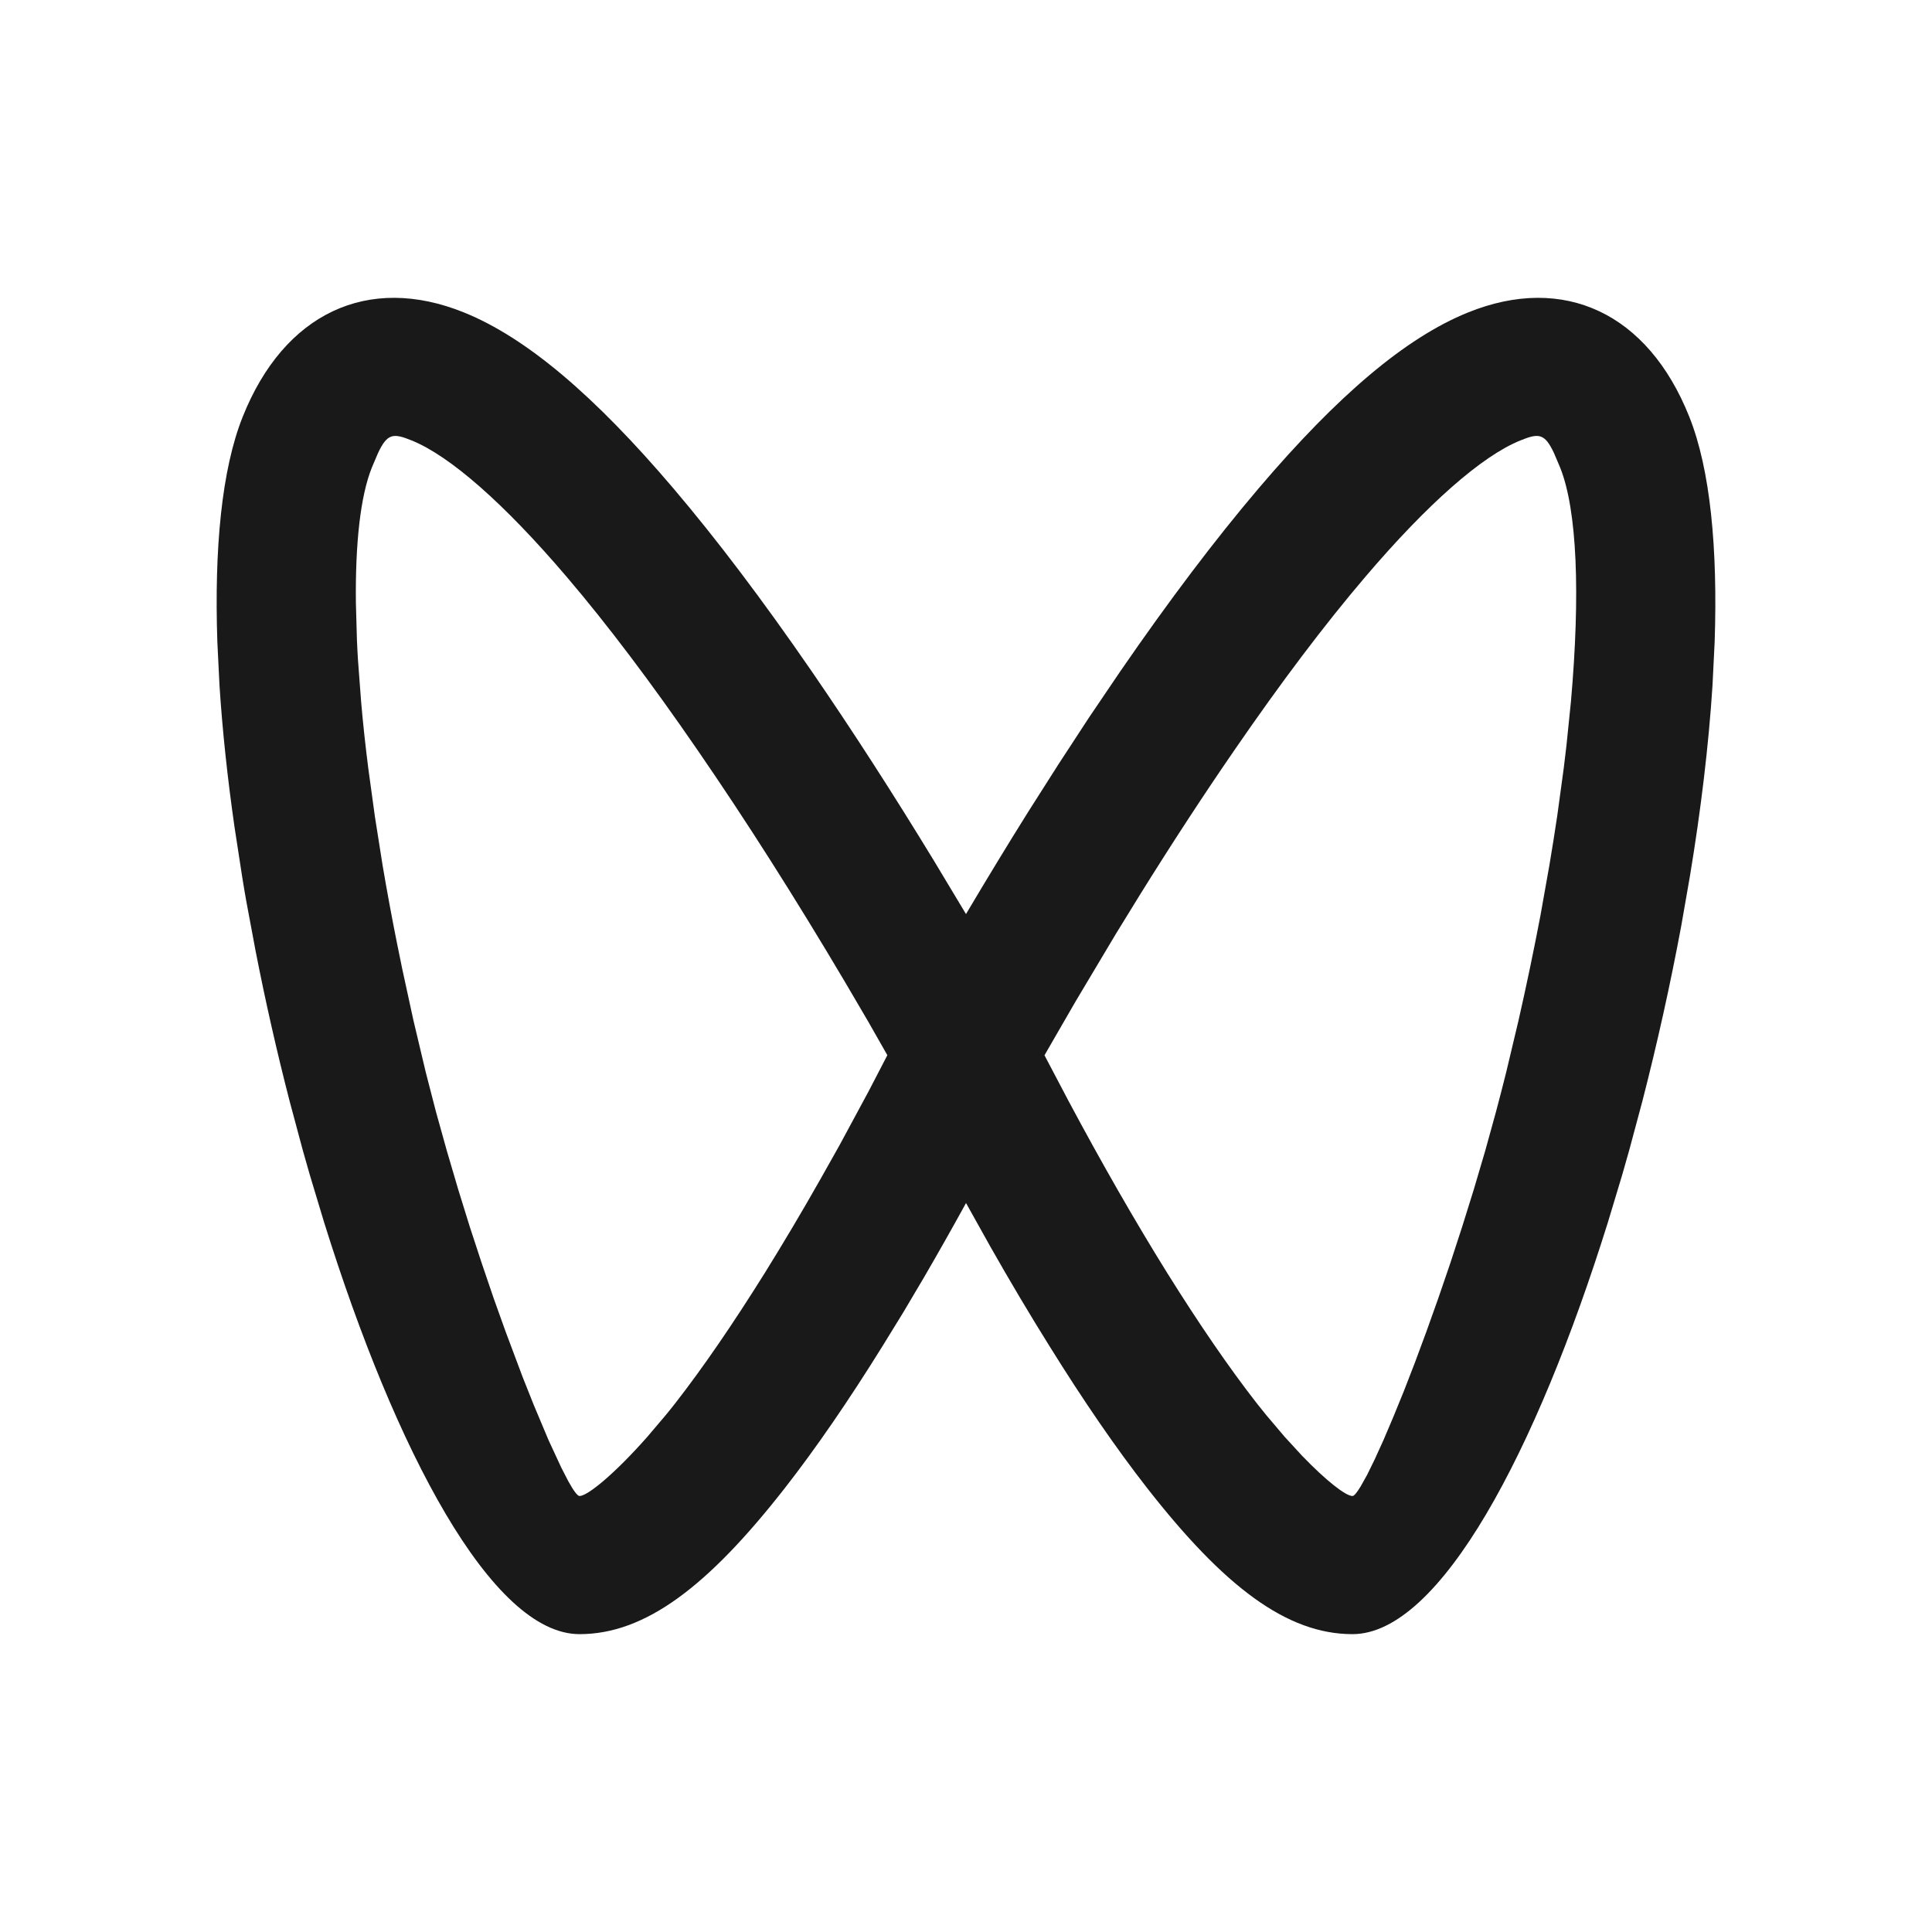 <?xml version="1.0" encoding="UTF-8"?>
<svg width="24px" height="24px" viewBox="0 0 24 24" version="1.1" xmlns="http://www.w3.org/2000/svg" xmlns:xlink="http://www.w3.org/1999/xlink">
    <title>视频号filled</title>
    <g id="视频号filled" stroke="none" stroke-width="1" fill="none" fill-rule="evenodd" fill-opacity="0.9">
        <path d="M18.235,3.882 C19.428,3.399 20.472,3.891 20.984,5.175 C21.247,5.831 21.339,6.816 21.3,7.974 L21.273,8.52 C21.225,9.263 21.129,10.063 20.993,10.883 L20.885,11.502 C20.75,12.227 20.587,12.961 20.402,13.68 L20.238,14.291 C20.21,14.392 20.181,14.493 20.152,14.593 L19.973,15.187 C19.087,18.023 17.89,20.3 16.801,20.3 C15.985,20.3 15.206,19.709 14.25,18.485 C13.866,17.993 13.46,17.403 13.034,16.717 C12.791,16.328 12.547,15.917 12.303,15.487 L12,14.944 L11.994,14.956 C11.823,15.267 11.651,15.571 11.48,15.865 L11.223,16.299 L10.966,16.717 C10.54,17.403 10.134,17.993 9.75,18.485 C8.794,19.709 8.015,20.3 7.199,20.3 C6.11,20.3 4.913,18.023 4.027,15.187 L3.848,14.593 C3.819,14.493 3.79,14.392 3.762,14.291 L3.598,13.68 C3.439,13.064 3.297,12.437 3.175,11.813 L3.059,11.192 C3.041,11.089 3.023,10.986 3.007,10.883 L2.913,10.272 C2.826,9.666 2.763,9.077 2.727,8.52 L2.7,7.974 C2.661,6.816 2.753,5.831 3.016,5.175 C3.529,3.891 4.572,3.399 5.765,3.882 C6.541,4.196 7.386,4.916 8.361,6.062 C8.903,6.699 9.478,7.46 10.083,8.339 C10.586,9.07 11.095,9.86 11.601,10.691 L12,11.355 L12.02,11.321 C12.27,10.9 12.521,10.487 12.772,10.086 L13.15,9.492 L13.527,8.915 L13.917,8.339 C14.522,7.46 15.097,6.699 15.639,6.062 C16.614,4.916 17.459,4.196 18.235,3.882 Z M4.421,7.487 L4.434,7.952 C4.437,8.033 4.442,8.115 4.447,8.199 L4.486,8.717 C4.509,8.984 4.539,9.263 4.576,9.552 L4.657,10.143 L4.754,10.757 C4.807,11.069 4.866,11.389 4.931,11.714 L4.998,12.042 L5.136,12.676 L5.289,13.32 L5.415,13.808 L5.55,14.293 L5.691,14.772 L5.836,15.24 L5.985,15.694 L6.133,16.129 L6.281,16.542 L6.494,17.11 L6.629,17.449 L6.813,17.887 L6.972,18.23 L7.059,18.399 C7.125,18.519 7.174,18.584 7.199,18.584 C7.299,18.584 7.635,18.309 8.042,17.848 L8.27,17.579 C8.309,17.532 8.348,17.483 8.388,17.432 C8.731,16.992 9.104,16.448 9.5,15.814 C9.73,15.444 9.963,15.052 10.195,14.642 L10.428,14.228 L10.791,13.555 L11.023,13.108 L10.785,12.69 L10.493,12.192 C9.883,11.162 9.265,10.188 8.659,9.309 C8.087,8.477 7.546,7.76 7.044,7.171 C6.261,6.251 5.587,5.663 5.115,5.472 C4.885,5.378 4.811,5.382 4.695,5.63 L4.619,5.809 C4.478,6.161 4.413,6.742 4.421,7.487 Z M18.885,5.472 C18.413,5.663 17.739,6.251 16.956,7.171 C16.454,7.76 15.913,8.477 15.341,9.309 C14.95,9.876 14.554,10.483 14.159,11.118 L13.863,11.599 L13.359,12.444 L12.975,13.109 L13.275,13.679 C13.682,14.441 14.095,15.163 14.5,15.814 C14.896,16.448 15.269,16.992 15.612,17.432 L15.73,17.579 L15.958,17.848 L16.172,18.081 C16.479,18.4 16.719,18.584 16.801,18.584 C16.821,18.584 16.856,18.542 16.903,18.464 L16.983,18.321 L17.078,18.127 L17.187,17.887 L17.307,17.605 L17.438,17.284 L17.576,16.928 L17.719,16.542 L17.866,16.13 L18.015,15.695 L18.163,15.241 L18.309,14.773 L18.45,14.295 L18.584,13.81 C18.606,13.729 18.627,13.647 18.648,13.566 L18.71,13.322 L18.863,12.679 C18.964,12.235 19.055,11.798 19.136,11.373 L19.248,10.743 C19.283,10.536 19.315,10.332 19.345,10.132 L19.425,9.545 C19.437,9.449 19.448,9.354 19.459,9.261 L19.515,8.713 C19.632,7.382 19.593,6.339 19.381,5.809 L19.305,5.63 C19.189,5.382 19.115,5.378 18.885,5.472 Z" id="形状" fill="#000000"></path>
    </g>
</svg>